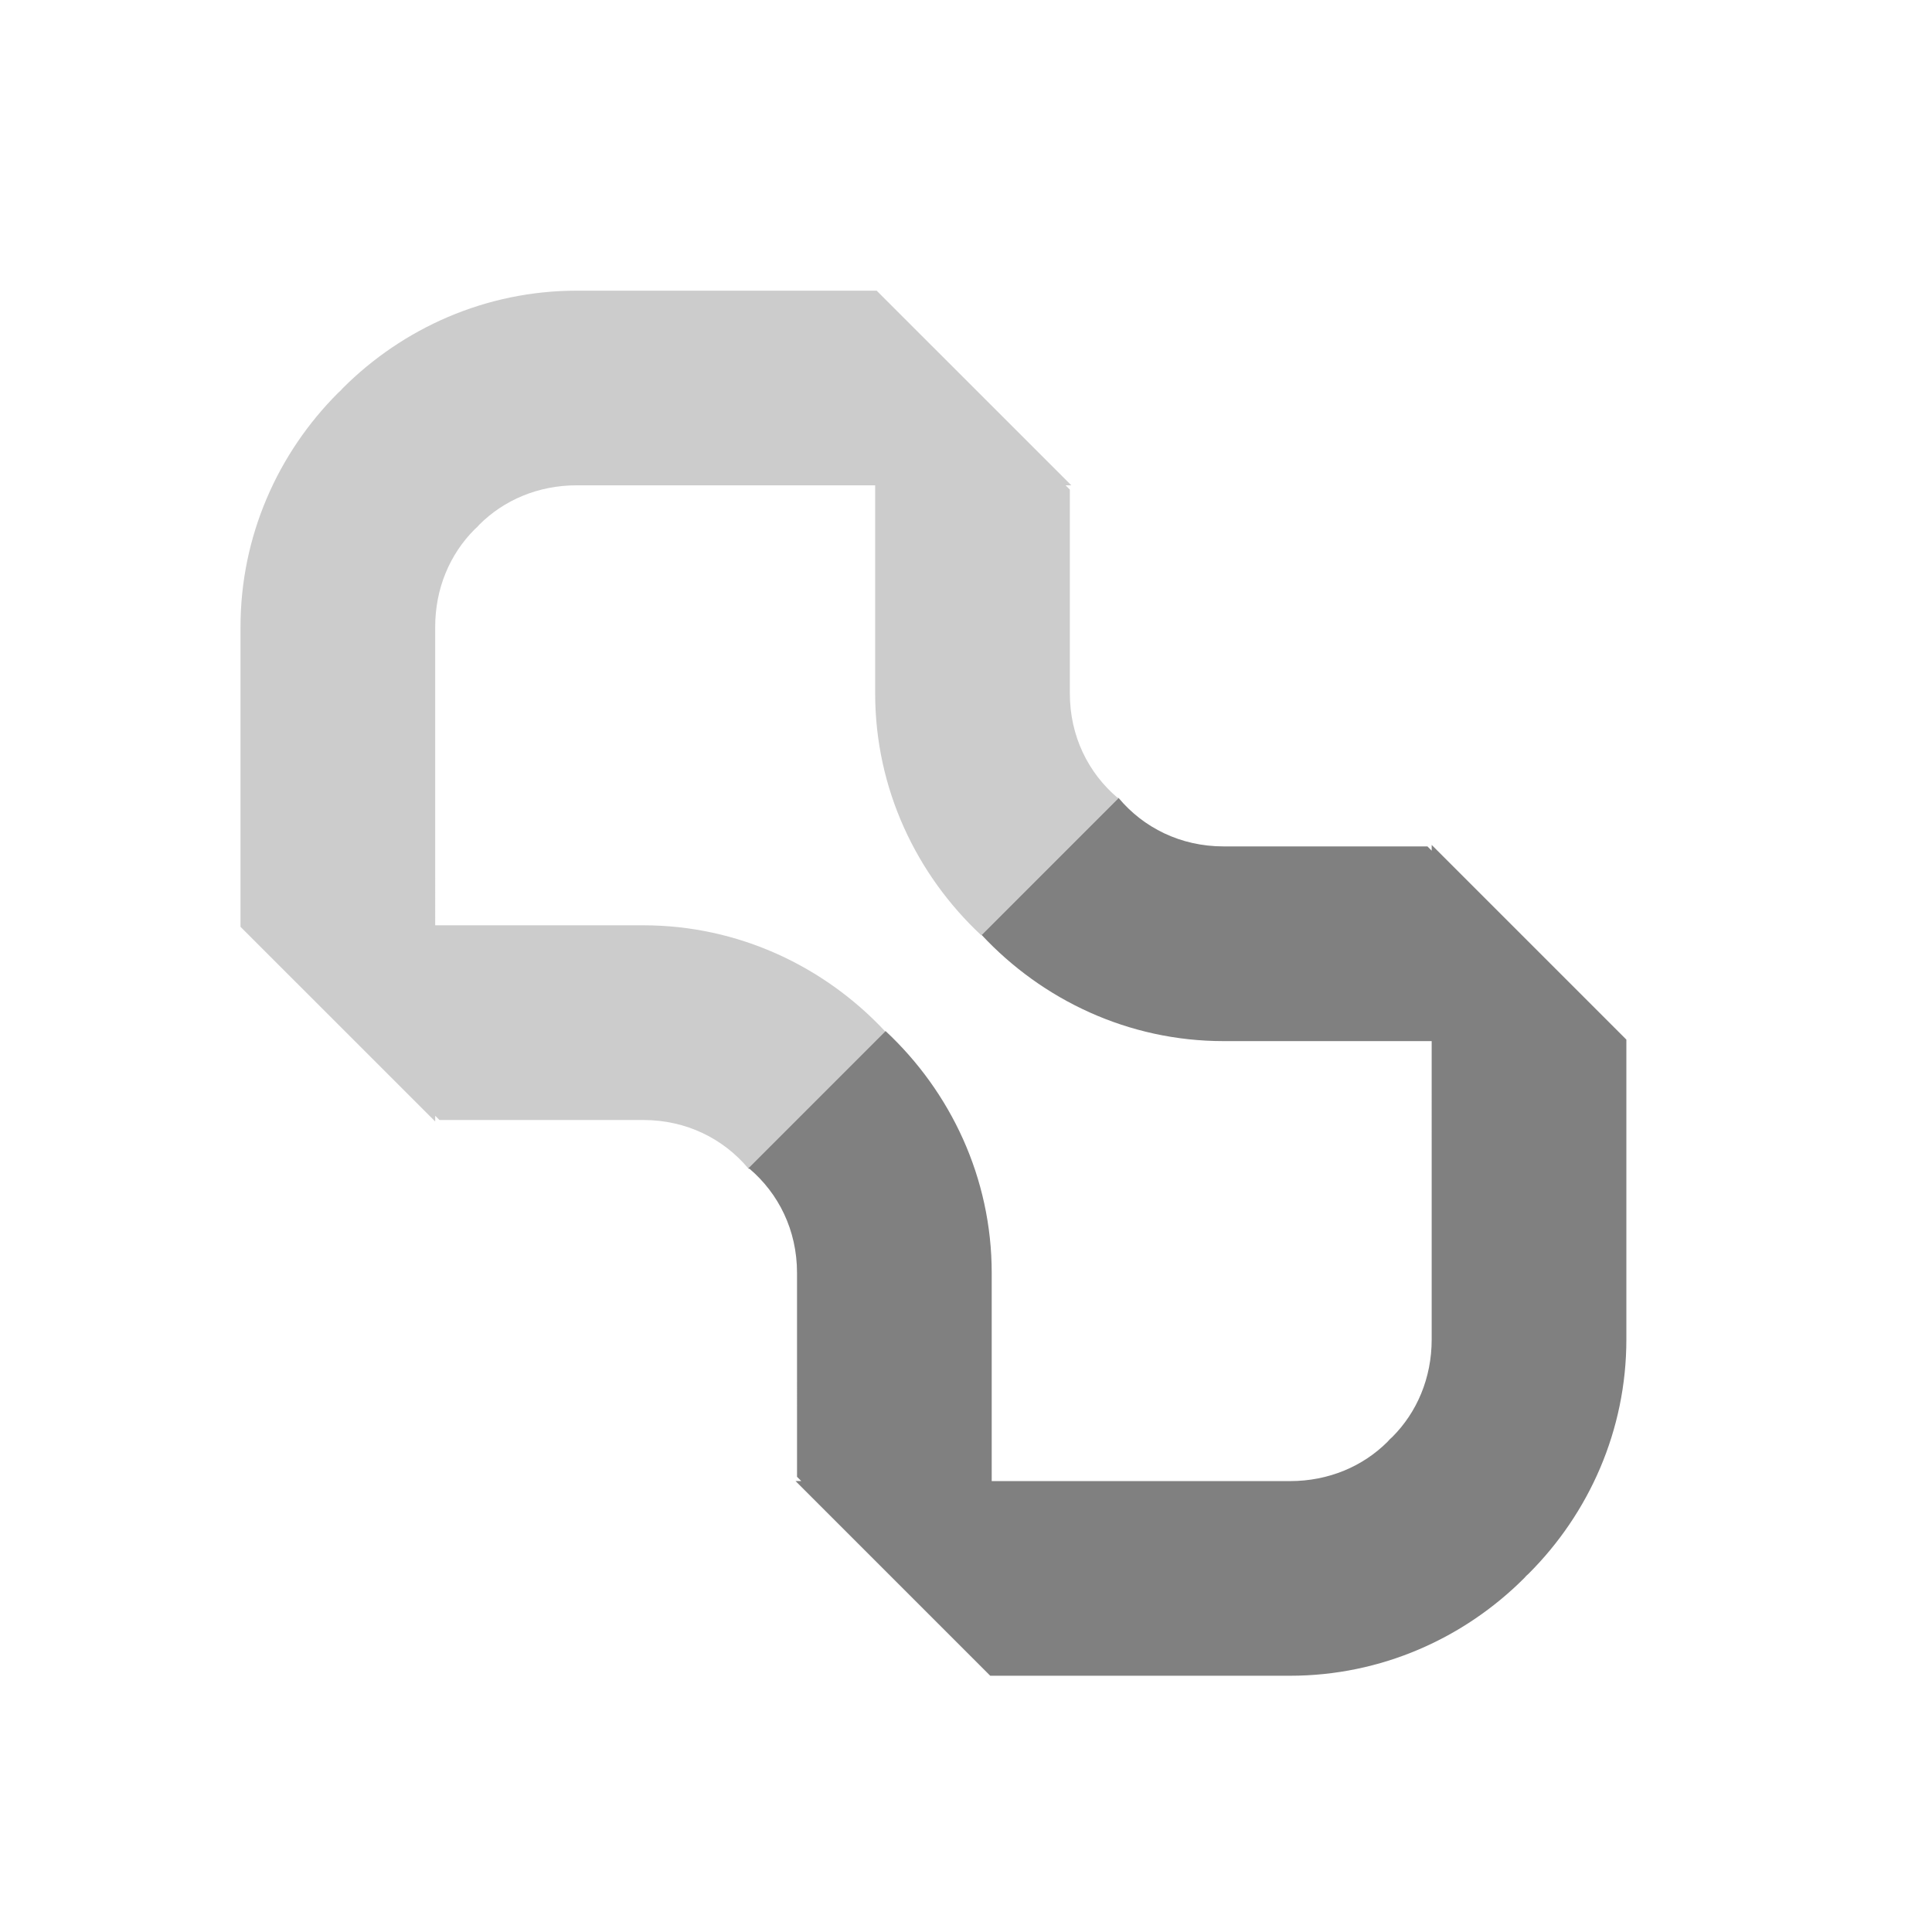<?xml version="1.0" encoding="UTF-8" standalone="no"?>
<!-- Created with Inkscape (http://www.inkscape.org/) -->

<svg
   width="5in"
   height="5in"
   viewBox="0 0 127 127"
   version="1.1"
   id="svg5"
   inkscape:version="1.1.2 (0a00cf5339, 2022-02-04)"
   sodipodi:docname="8WA.svg"
   inkscape:export-filename="/home/ns/Desktop/GIT/N8X/assets/8WA.png"
   inkscape:export-xdpi="118.04433"
   inkscape:export-ydpi="118.04433"
   xmlns:inkscape="http://www.inkscape.org/namespaces/inkscape"
   xmlns:sodipodi="http://sodipodi.sourceforge.net/DTD/sodipodi-0.dtd"
   xmlns="http://www.w3.org/2000/svg"
   xmlns:svg="http://www.w3.org/2000/svg">
  <sodipodi:namedview
     id="namedview7"
     pagecolor="#ffffff"
     bordercolor="#666666"
     borderopacity="1.0"
     inkscape:pageshadow="2"
     inkscape:pageopacity="0.0"
     inkscape:pagecheckerboard="0"
     inkscape:document-units="mm"
     showgrid="false"
     inkscape:zoom="0.696647"
     inkscape:cx="336.61237"
     inkscape:cy="214.59936"
     inkscape:window-width="1850"
     inkscape:window-height="1016"
     inkscape:window-x="0"
     inkscape:window-y="0"
     inkscape:window-maximized="1"
     inkscape:current-layer="layer1"
     units="in"
     width="10in" />
  <defs
     id="defs2">
    <clipPath
       clipPathUnits="userSpaceOnUse"
       id="clipPath2350">
      <rect
         style="fill:#5dffff;fill-opacity:1;stroke:none;stroke-width:5;stroke-linecap:round;stroke-linejoin:round;stroke-miterlimit:4;stroke-dasharray:none"
         id="rect2352"
         width="45.776"
         height="45.776"
         x="117.315"
         y="136.821"
         ry="4.46"
         transform="rotate(-45)" />
    </clipPath>
    <clipPath
       clipPathUnits="userSpaceOnUse"
       id="clipPath2350-7">
      <rect
         style="fill:#5dffff;fill-opacity:1;stroke:none;stroke-width:5;stroke-linecap:round;stroke-linejoin:round;stroke-miterlimit:4;stroke-dasharray:none"
         id="rect2352-5"
         width="45.776"
         height="45.776"
         x="117.315"
         y="136.821"
         ry="4.46"
         transform="rotate(-45)" />
    </clipPath>
    <clipPath
       clipPathUnits="userSpaceOnUse"
       id="clipPath2350-5">
      <rect
         style="fill:#5dffff;fill-opacity:1;stroke:none;stroke-width:5;stroke-linecap:round;stroke-linejoin:round;stroke-miterlimit:4;stroke-dasharray:none"
         id="rect2352-6"
         width="45.776"
         height="45.776"
         x="117.315"
         y="136.821"
         ry="4.46"
         transform="rotate(-45)" />
    </clipPath>
    <clipPath
       clipPathUnits="userSpaceOnUse"
       id="clipPath2350-7-2">
      <rect
         style="fill:#5dffff;fill-opacity:1;stroke:none;stroke-width:5;stroke-linecap:round;stroke-linejoin:round;stroke-miterlimit:4;stroke-dasharray:none"
         id="rect2352-5-9"
         width="45.776"
         height="45.776"
         x="117.315"
         y="136.821"
         ry="4.46"
         transform="rotate(-45)" />
    </clipPath>
    <clipPath
       clipPathUnits="userSpaceOnUse"
       id="clipPath2350-0">
      <rect
         style="fill:#5dffff;fill-opacity:1;stroke:none;stroke-width:5;stroke-linecap:round;stroke-linejoin:round;stroke-miterlimit:4;stroke-dasharray:none"
         id="rect2352-9"
         width="45.776"
         height="45.776"
         x="117.315"
         y="136.821"
         ry="4.46"
         transform="rotate(-45)" />
    </clipPath>
    <clipPath
       clipPathUnits="userSpaceOnUse"
       id="clipPath2350-7-3">
      <rect
         style="fill:#5dffff;fill-opacity:1;stroke:none;stroke-width:5;stroke-linecap:round;stroke-linejoin:round;stroke-miterlimit:4;stroke-dasharray:none"
         id="rect2352-5-6"
         width="45.776"
         height="45.776"
         x="117.315"
         y="136.821"
         ry="4.46"
         transform="rotate(-45)" />
    </clipPath>
    <clipPath
       clipPathUnits="userSpaceOnUse"
       id="clipPath2350-5-0">
      <rect
         style="fill:#5dffff;fill-opacity:1;stroke:none;stroke-width:5;stroke-linecap:round;stroke-linejoin:round;stroke-miterlimit:4;stroke-dasharray:none"
         id="rect2352-6-6"
         width="45.776"
         height="45.776"
         x="117.315"
         y="136.821"
         ry="4.46"
         transform="rotate(-45)" />
    </clipPath>
    <clipPath
       clipPathUnits="userSpaceOnUse"
       id="clipPath2350-7-2-2">
      <rect
         style="fill:#5dffff;fill-opacity:1;stroke:none;stroke-width:5;stroke-linecap:round;stroke-linejoin:round;stroke-miterlimit:4;stroke-dasharray:none"
         id="rect2352-5-9-6"
         width="45.776"
         height="45.776"
         x="117.315"
         y="136.821"
         ry="4.46"
         transform="rotate(-45)" />
    </clipPath>
    <clipPath
       clipPathUnits="userSpaceOnUse"
       id="clipPath2350-0-2">
      <rect
         style="fill:#5dffff;fill-opacity:1;stroke:none;stroke-width:5;stroke-linecap:round;stroke-linejoin:round;stroke-miterlimit:4;stroke-dasharray:none"
         id="rect2352-9-3"
         width="45.776"
         height="45.776"
         x="117.315"
         y="136.821"
         ry="4.46"
         transform="rotate(-45)" />
    </clipPath>
    <clipPath
       clipPathUnits="userSpaceOnUse"
       id="clipPath2350-7-3-7">
      <rect
         style="fill:#5dffff;fill-opacity:1;stroke:none;stroke-width:5;stroke-linecap:round;stroke-linejoin:round;stroke-miterlimit:4;stroke-dasharray:none"
         id="rect2352-5-6-5"
         width="45.776"
         height="45.776"
         x="117.315"
         y="136.821"
         ry="4.46"
         transform="rotate(-45)" />
    </clipPath>
    <clipPath
       clipPathUnits="userSpaceOnUse"
       id="clipPath2350-5-0-9">
      <rect
         style="fill:#5dffff;fill-opacity:1;stroke:none;stroke-width:5;stroke-linecap:round;stroke-linejoin:round;stroke-miterlimit:4;stroke-dasharray:none"
         id="rect2352-6-6-2"
         width="45.776"
         height="45.776"
         x="117.315"
         y="136.821"
         ry="4.46"
         transform="rotate(-45)" />
    </clipPath>
    <clipPath
       clipPathUnits="userSpaceOnUse"
       id="clipPath2350-7-2-2-2">
      <rect
         style="fill:#5dffff;fill-opacity:1;stroke:none;stroke-width:5;stroke-linecap:round;stroke-linejoin:round;stroke-miterlimit:4;stroke-dasharray:none"
         id="rect2352-5-9-6-8"
         width="45.776"
         height="45.776"
         x="117.315"
         y="136.821"
         ry="4.46"
         transform="rotate(-45)" />
    </clipPath>
  </defs>
  <g
     inkscape:label="Layer 1"
     inkscape:groupmode="layer"
     id="layer1">
    <path
       id="rect1307-3-7-6-7-6-3-6"
       style="color:#000000;fill:#cccccc;fill-opacity:1;stroke-width:1.783;stroke-linecap:round;stroke-linejoin:round;-inkscape-stroke:none"
       d="m 37.918,19.107 c -5.983,10e-6 -11.434,2.459 -15.389,6.414 -0.051,0.051 -0.095,0.109 -0.145,0.16 l -5.17e-4,-5.16e-4 c -0.052,0.05 -0.109,0.095 -0.16,0.146 l 5.16e-4,5.17e-4 c -3.955,3.955 -6.414,9.405 -6.414,15.388 v 19.709 l 12.798,12.797 v -0.378 l 0.279,0.28 13.402,5.19e-4 c 2.833,0 5.267,1.234 6.898,3.181 l 9.003,-9.003 c -3.99,-4.274 -9.646,-6.977 -15.901,-6.977 H 28.608 l -5.17e-4,-19.611 c 10e-6,-2.549 0.977,-4.8 2.591,-6.414 0.051,-0.051 0.108,-0.096 0.16,-0.146 0.05,-0.052 0.095,-0.109 0.146,-0.16 l -5.19e-4,-5.17e-4 c 1.614,-1.614 3.865,-2.591 6.414,-2.591 l 19.611,5.17e-4 v 13.68 c -1e-5,6.255 2.703,11.911 6.977,15.901 l 0.027,-0.027 9,-9 c -0.014,-0.013 -0.028,-0.027 -0.042,-0.04 l -0.027,0.027 c -1.921,-1.631 -3.137,-4.047 -3.137,-6.859 l -5.16e-4,-13.402 -0.279,-0.279 h 0.378 L 57.626,19.107 Z" />
    <path
       id="rect1307-3-7-6-7-6-3-6-7"
       style="color:#000000;fill:#808080;fill-opacity:1;stroke-width:1.783;stroke-linecap:round;stroke-linejoin:round;-inkscape-stroke:none"
       d="m 84.801,110.155 c 5.983,-1e-5 11.434,-2.459 15.389,-6.414 0.051,-0.051 0.095,-0.109 0.145,-0.16 l 5.3e-4,5.3e-4 c 0.052,-0.05 0.109,-0.095 0.16,-0.146 l -5.3e-4,-5.3e-4 c 3.955,-3.955 6.414,-9.405 6.414,-15.388 V 68.338 L 94.112,55.541 v 0.378 l -0.279,-0.28 -13.402,-5.3e-4 c -2.833,0 -5.267,-1.234 -6.898,-3.181 l -9.003,9.003 c 3.99,4.274 9.646,6.977 15.901,6.977 h 13.68 l 5.3e-4,19.611 c -1e-5,2.549 -0.977,4.8 -2.591,6.414 -0.051,0.051 -0.108,0.096 -0.16,0.146 -0.05,0.052 -0.095,0.109 -0.146,0.16 l 5.29e-4,5.29e-4 c -1.614,1.614 -3.865,2.591 -6.414,2.591 l -19.611,-5.3e-4 V 83.677 c 1.1e-5,-6.255 -2.703,-11.911 -6.977,-15.901 l -0.027,0.027 -9,9 c 0.014,0.013 0.028,0.027 0.042,0.04 l 0.027,-0.027 c 1.921,1.631 3.137,4.047 3.137,6.859 l 5.3e-4,13.402 0.279,0.279 h -0.378 l 12.798,12.798 z" />
    <g
       id="rect1307-3-6"
       transform="rotate(45)" />
    <g
       id="g1205-3"
       inkscape:export-filename="/home/ns/Desktop/GIT/NabotX/nabotx/assets/clear.png"
       inkscape:export-xdpi="24.994139"
       inkscape:export-ydpi="24.994139"
       transform="translate(109.253,-4.172)" />
  </g>
</svg>
